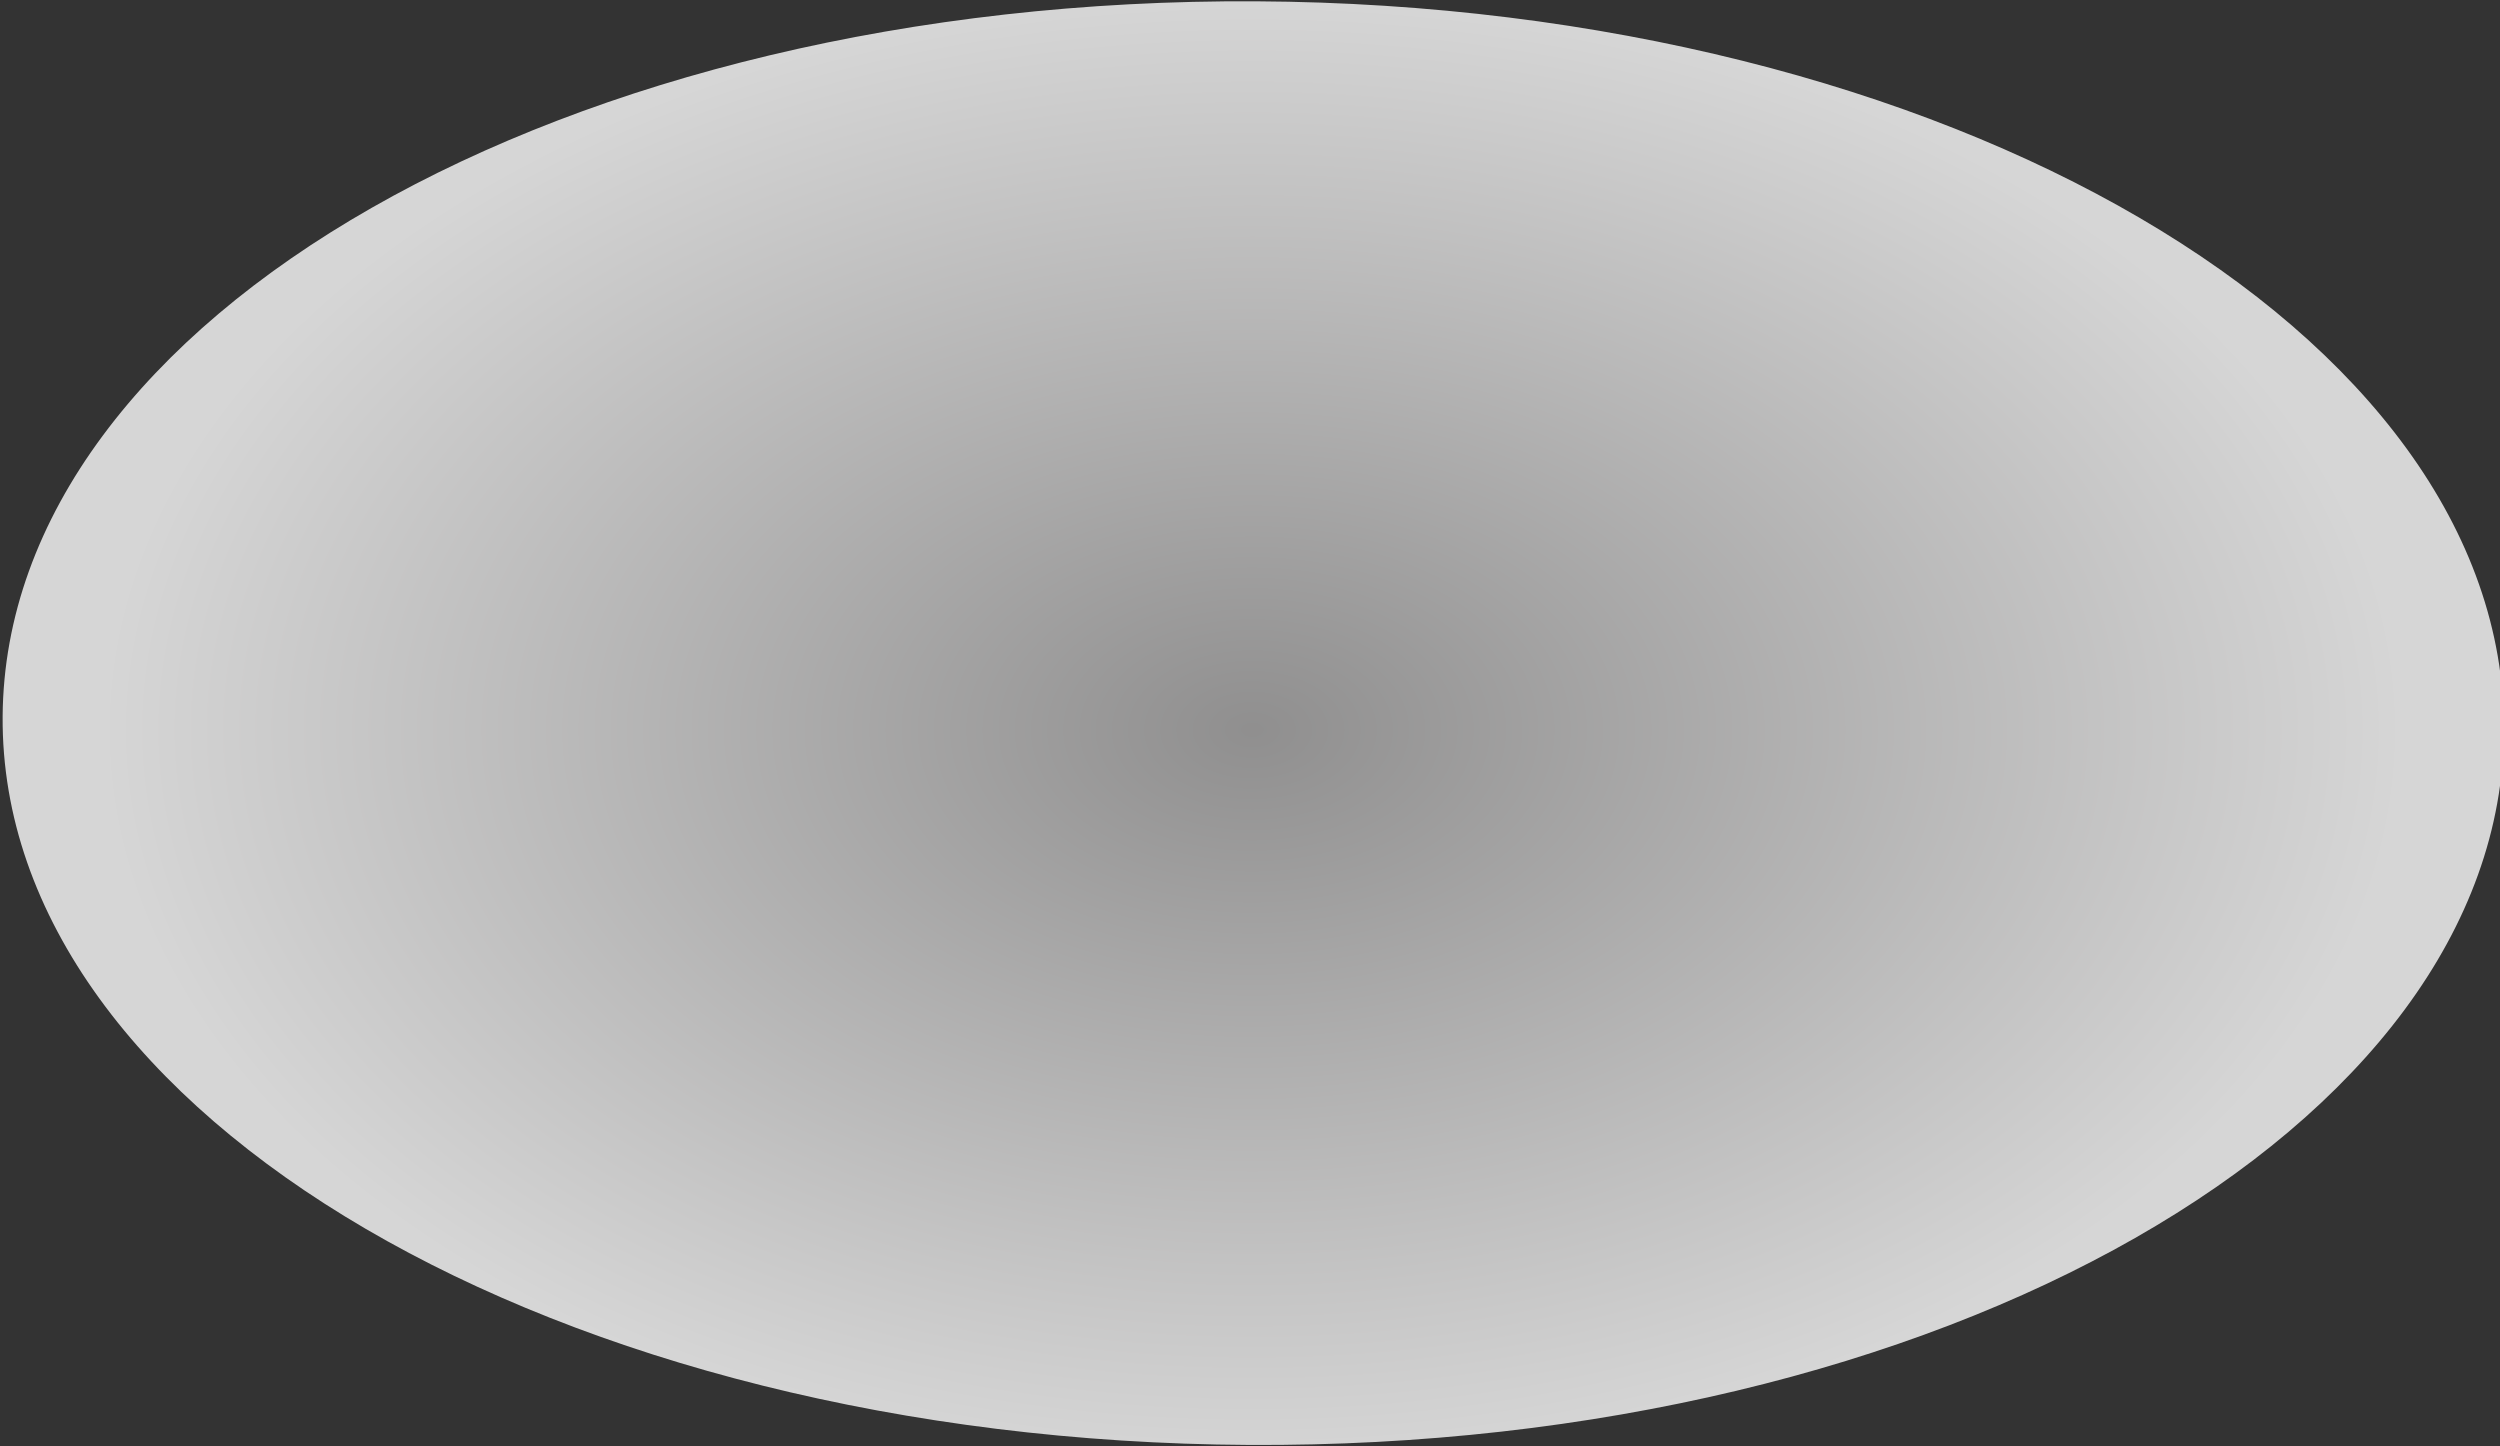 <?xml version="1.0" encoding="utf-8"?>
<!-- Generator: Adobe Illustrator 23.0.4, SVG Export Plug-In . SVG Version: 6.00 Build 0)  -->
<svg version="1.1" id="Layer_1" xmlns="http://www.w3.org/2000/svg" xmlns:xlink="http://www.w3.org/1999/xlink" x="0px" y="0px"
	 viewBox="0 0 189.8 109.8" style="enable-background:new 0 0 189.8 109.8;" xml:space="preserve">
<rect x="0" y="0" width="189.8" height="109.8" fill="#333333" stroke="none"/>
<style type="text/css">
	.st0{opacity:0.8;fill:url(#SVGID_1_);enable-background:new    ;}
</style>
<g>
	<g>
		<g id="Layer_1-2">
			
				<radialGradient id="SVGID_1_" cx="-9236.387" cy="-385.259" r="87.355" gradientTransform="matrix(1 0 0 -0.64 9331.533 -191.154)" gradientUnits="userSpaceOnUse">
				<stop  offset="0" style="stop-color:#A7A6A6"/>
				<stop  offset="1" style="stop-color:#FFFFFF"/>
			</radialGradient>
			<path class="st0" d="M0.2,54.4C0.4,24.1,43-0.2,95.4,0.1s94.8,25.1,94.7,55.3s-42.8,54.6-95.3,54.3C42.4,109.4,0,84.7,0.2,54.4z"
				/>
		</g>
	</g>
</g>
</svg>
